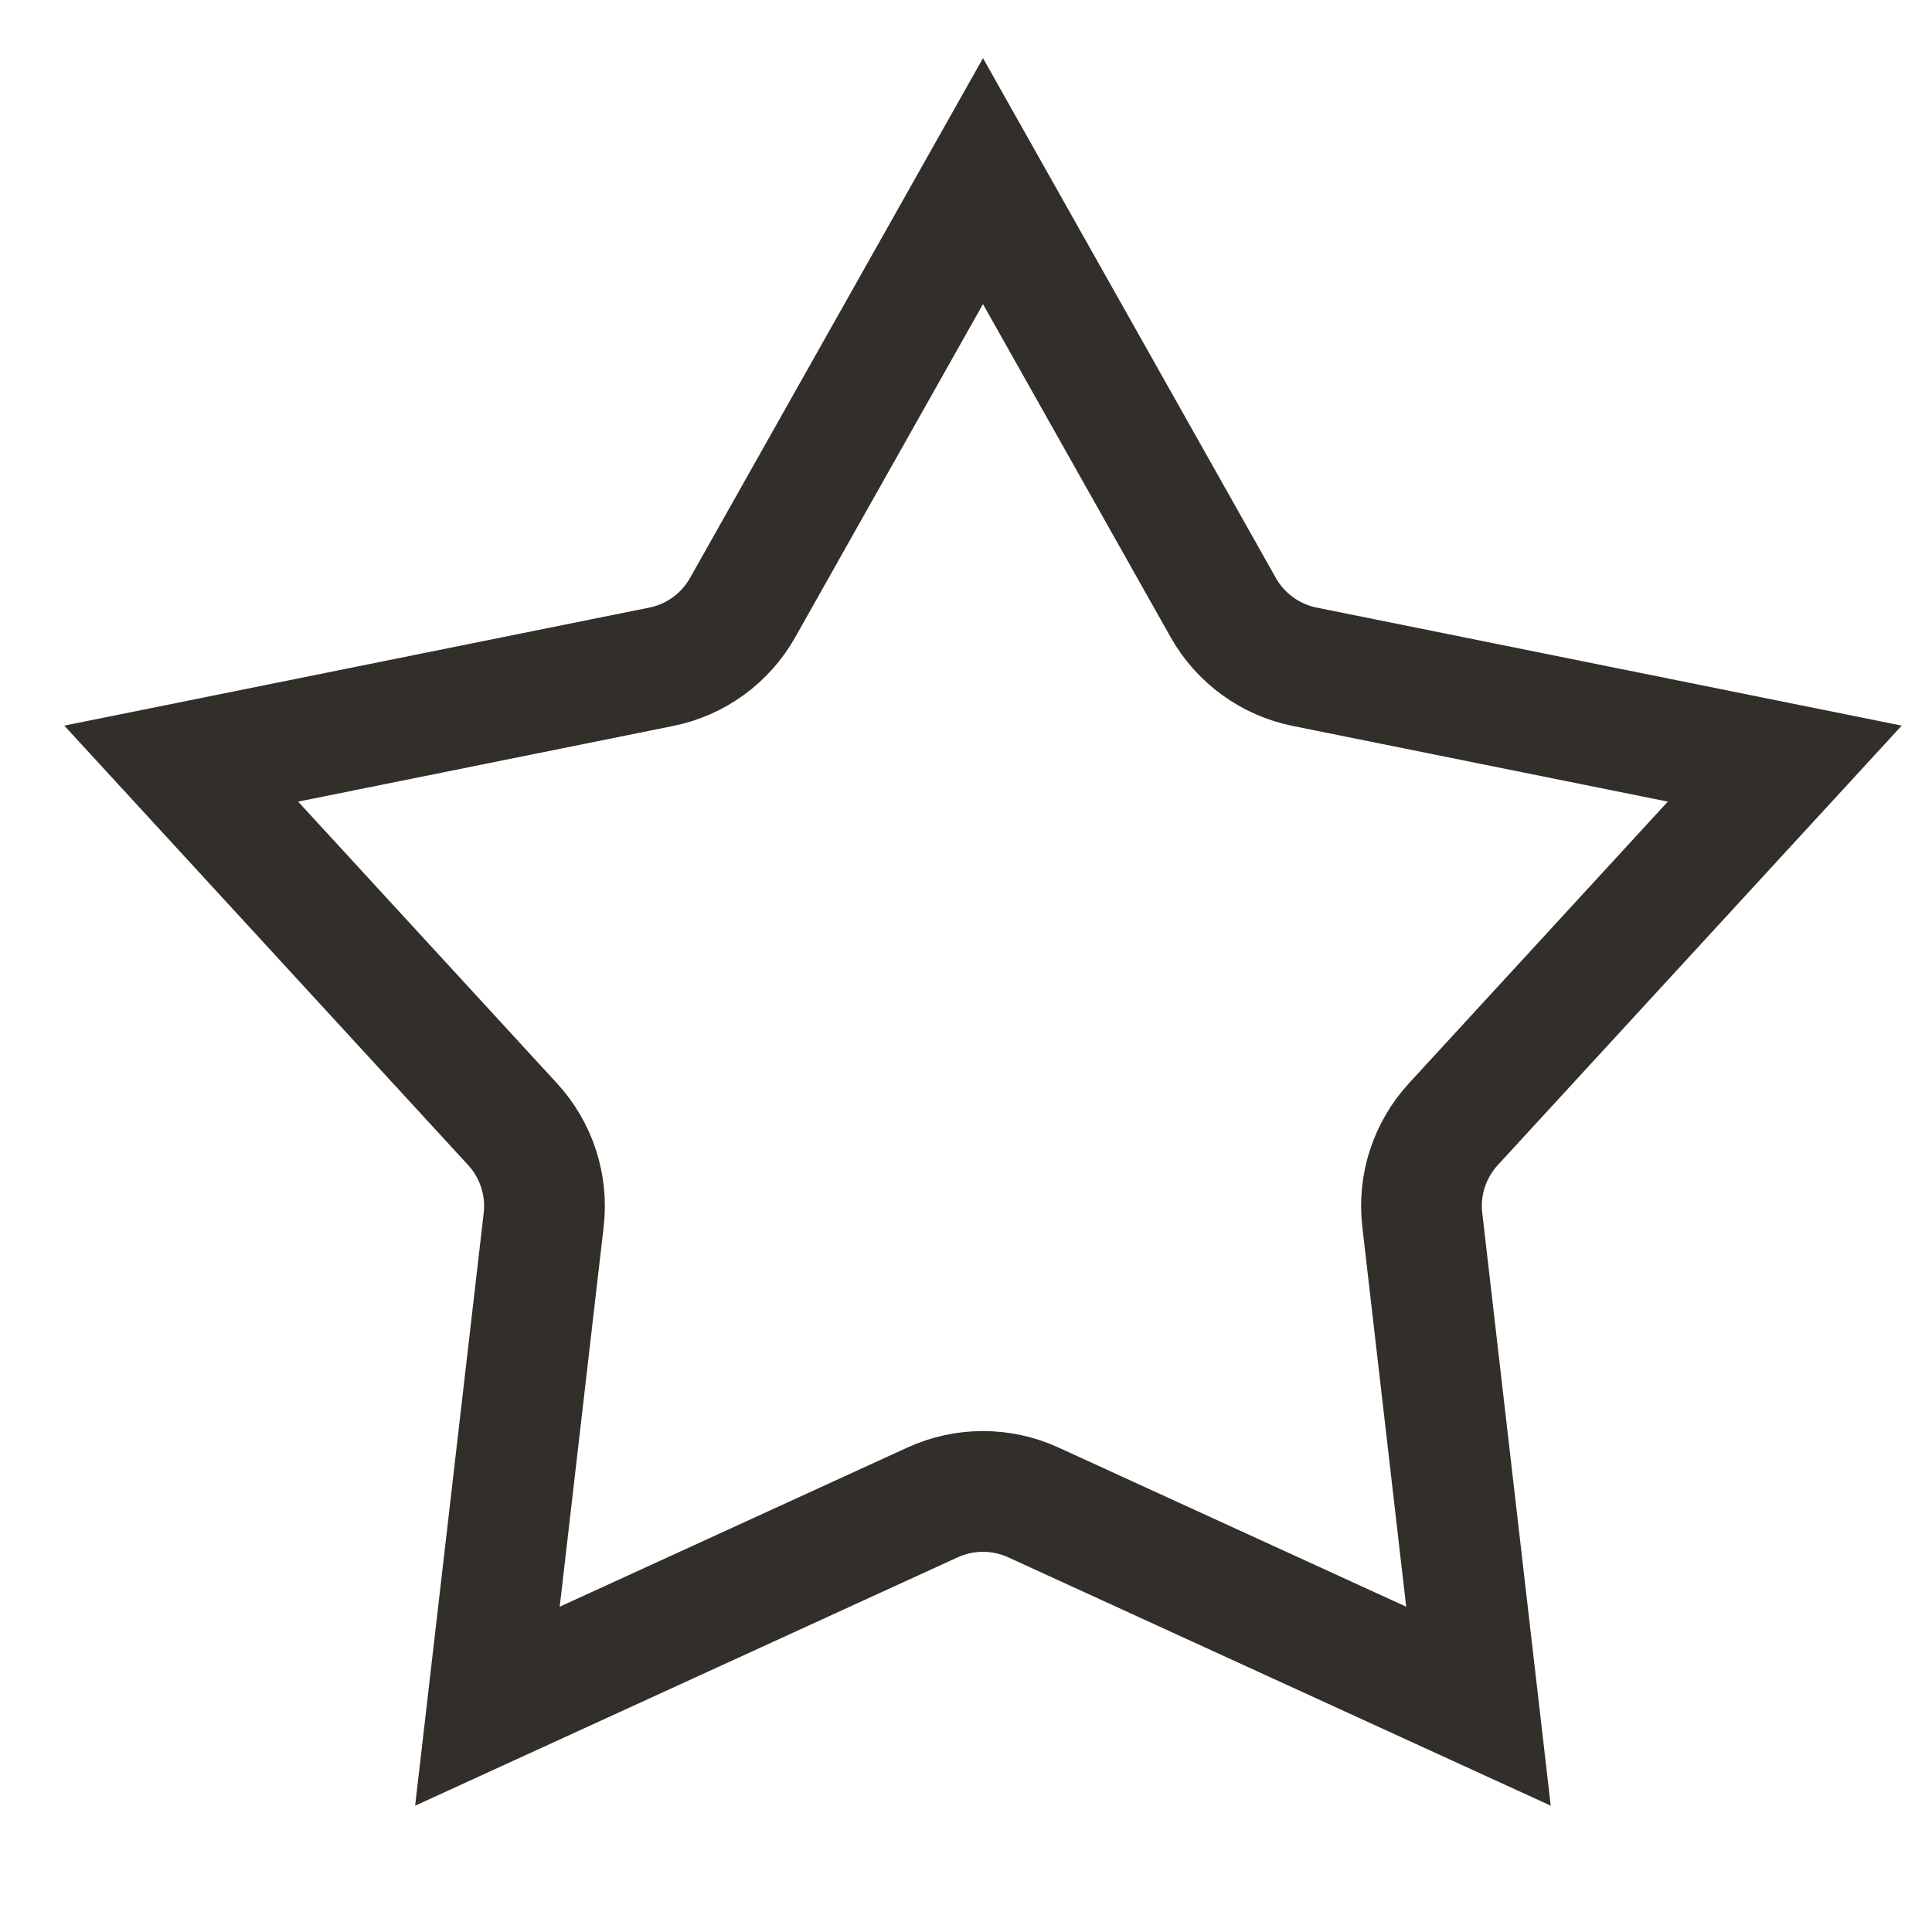 <svg width="24" height="24" viewBox="0 0 24 24" fill="none" xmlns="http://www.w3.org/2000/svg">
<path d="M15.197 7.55C15.411 7.929 15.781 8.197 16.208 8.283L22.171 9.486L18.054 13.965C17.759 14.286 17.618 14.719 17.668 15.152L18.366 21.195L12.835 18.663C12.439 18.482 11.982 18.482 11.586 18.663L6.055 21.195L6.754 15.152C6.804 14.719 6.662 14.286 6.367 13.965L2.251 9.486L8.214 8.283C8.641 8.197 9.01 7.929 9.224 7.55L12.211 2.25L15.197 7.55Z" stroke="#322E29" stroke-width="1.5"/>
</svg>
